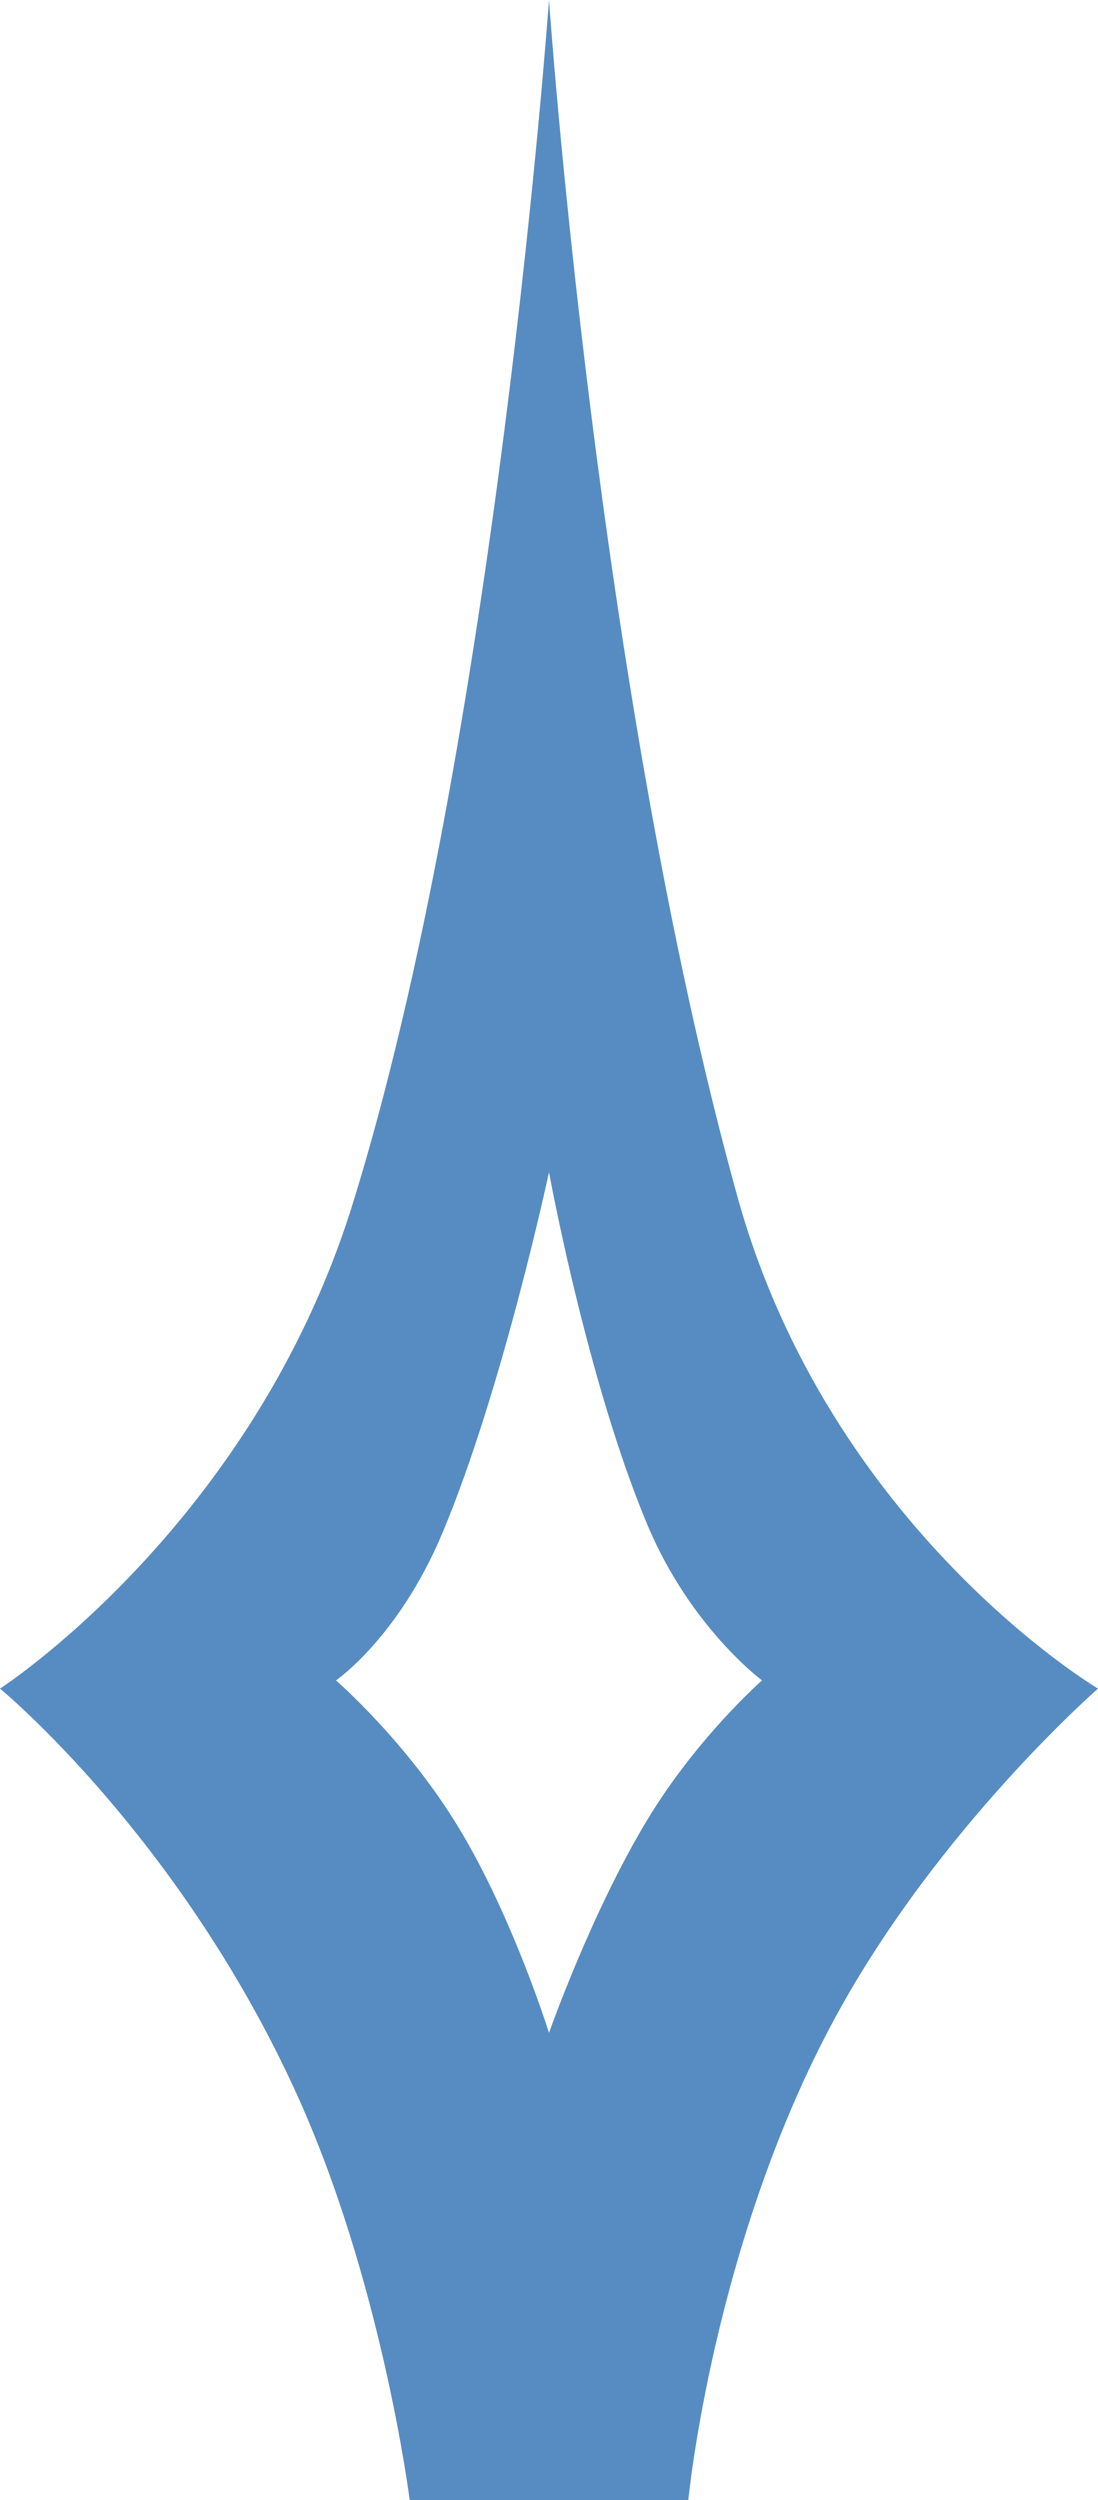<?xml version="1.0" encoding="utf-8"?>
<!DOCTYPE svg PUBLIC "-//W3C//DTD SVG 1.1//EN" "http://www.w3.org/Graphics/SVG/1.1/DTD/svg11.dtd">
<svg version="1.1" id="civSpike" xmlns="http://www.w3.org/2000/svg" xmlns:xlink="http://www.w3.org/1999/xlink" x="0px" y="0px"
	 width="134px" height="305px" viewBox="0 0 134 305" enable-background="new 0 0 134 305" xml:space="preserve">
<path fill-rule="evenodd" clip-rule="evenodd" fill="#568CC1" d="M90,146C72.841,84.257,67,0,67,0s-6.507,90.892-24,147
	c-12.196,39.118-43,59-43,59s21.67,17.799,36,49c10.604,23.087,14,50,14,50h34c0,0,3.007-31.461,18-59c12.527-23.009,32-40,32-40
	S101.284,186.604,90,146z M79,222c-6.855,11.338-12,26-12,26s-4.367-14.03-11-25c-6.361-10.521-15-18-15-18s7.649-5.24,13-18
	c7.332-17.484,13-44,13-44s4.625,25.413,12,43c5.261,12.545,14,19,14,19S85.1,211.911,79,222z"/>
</svg>
